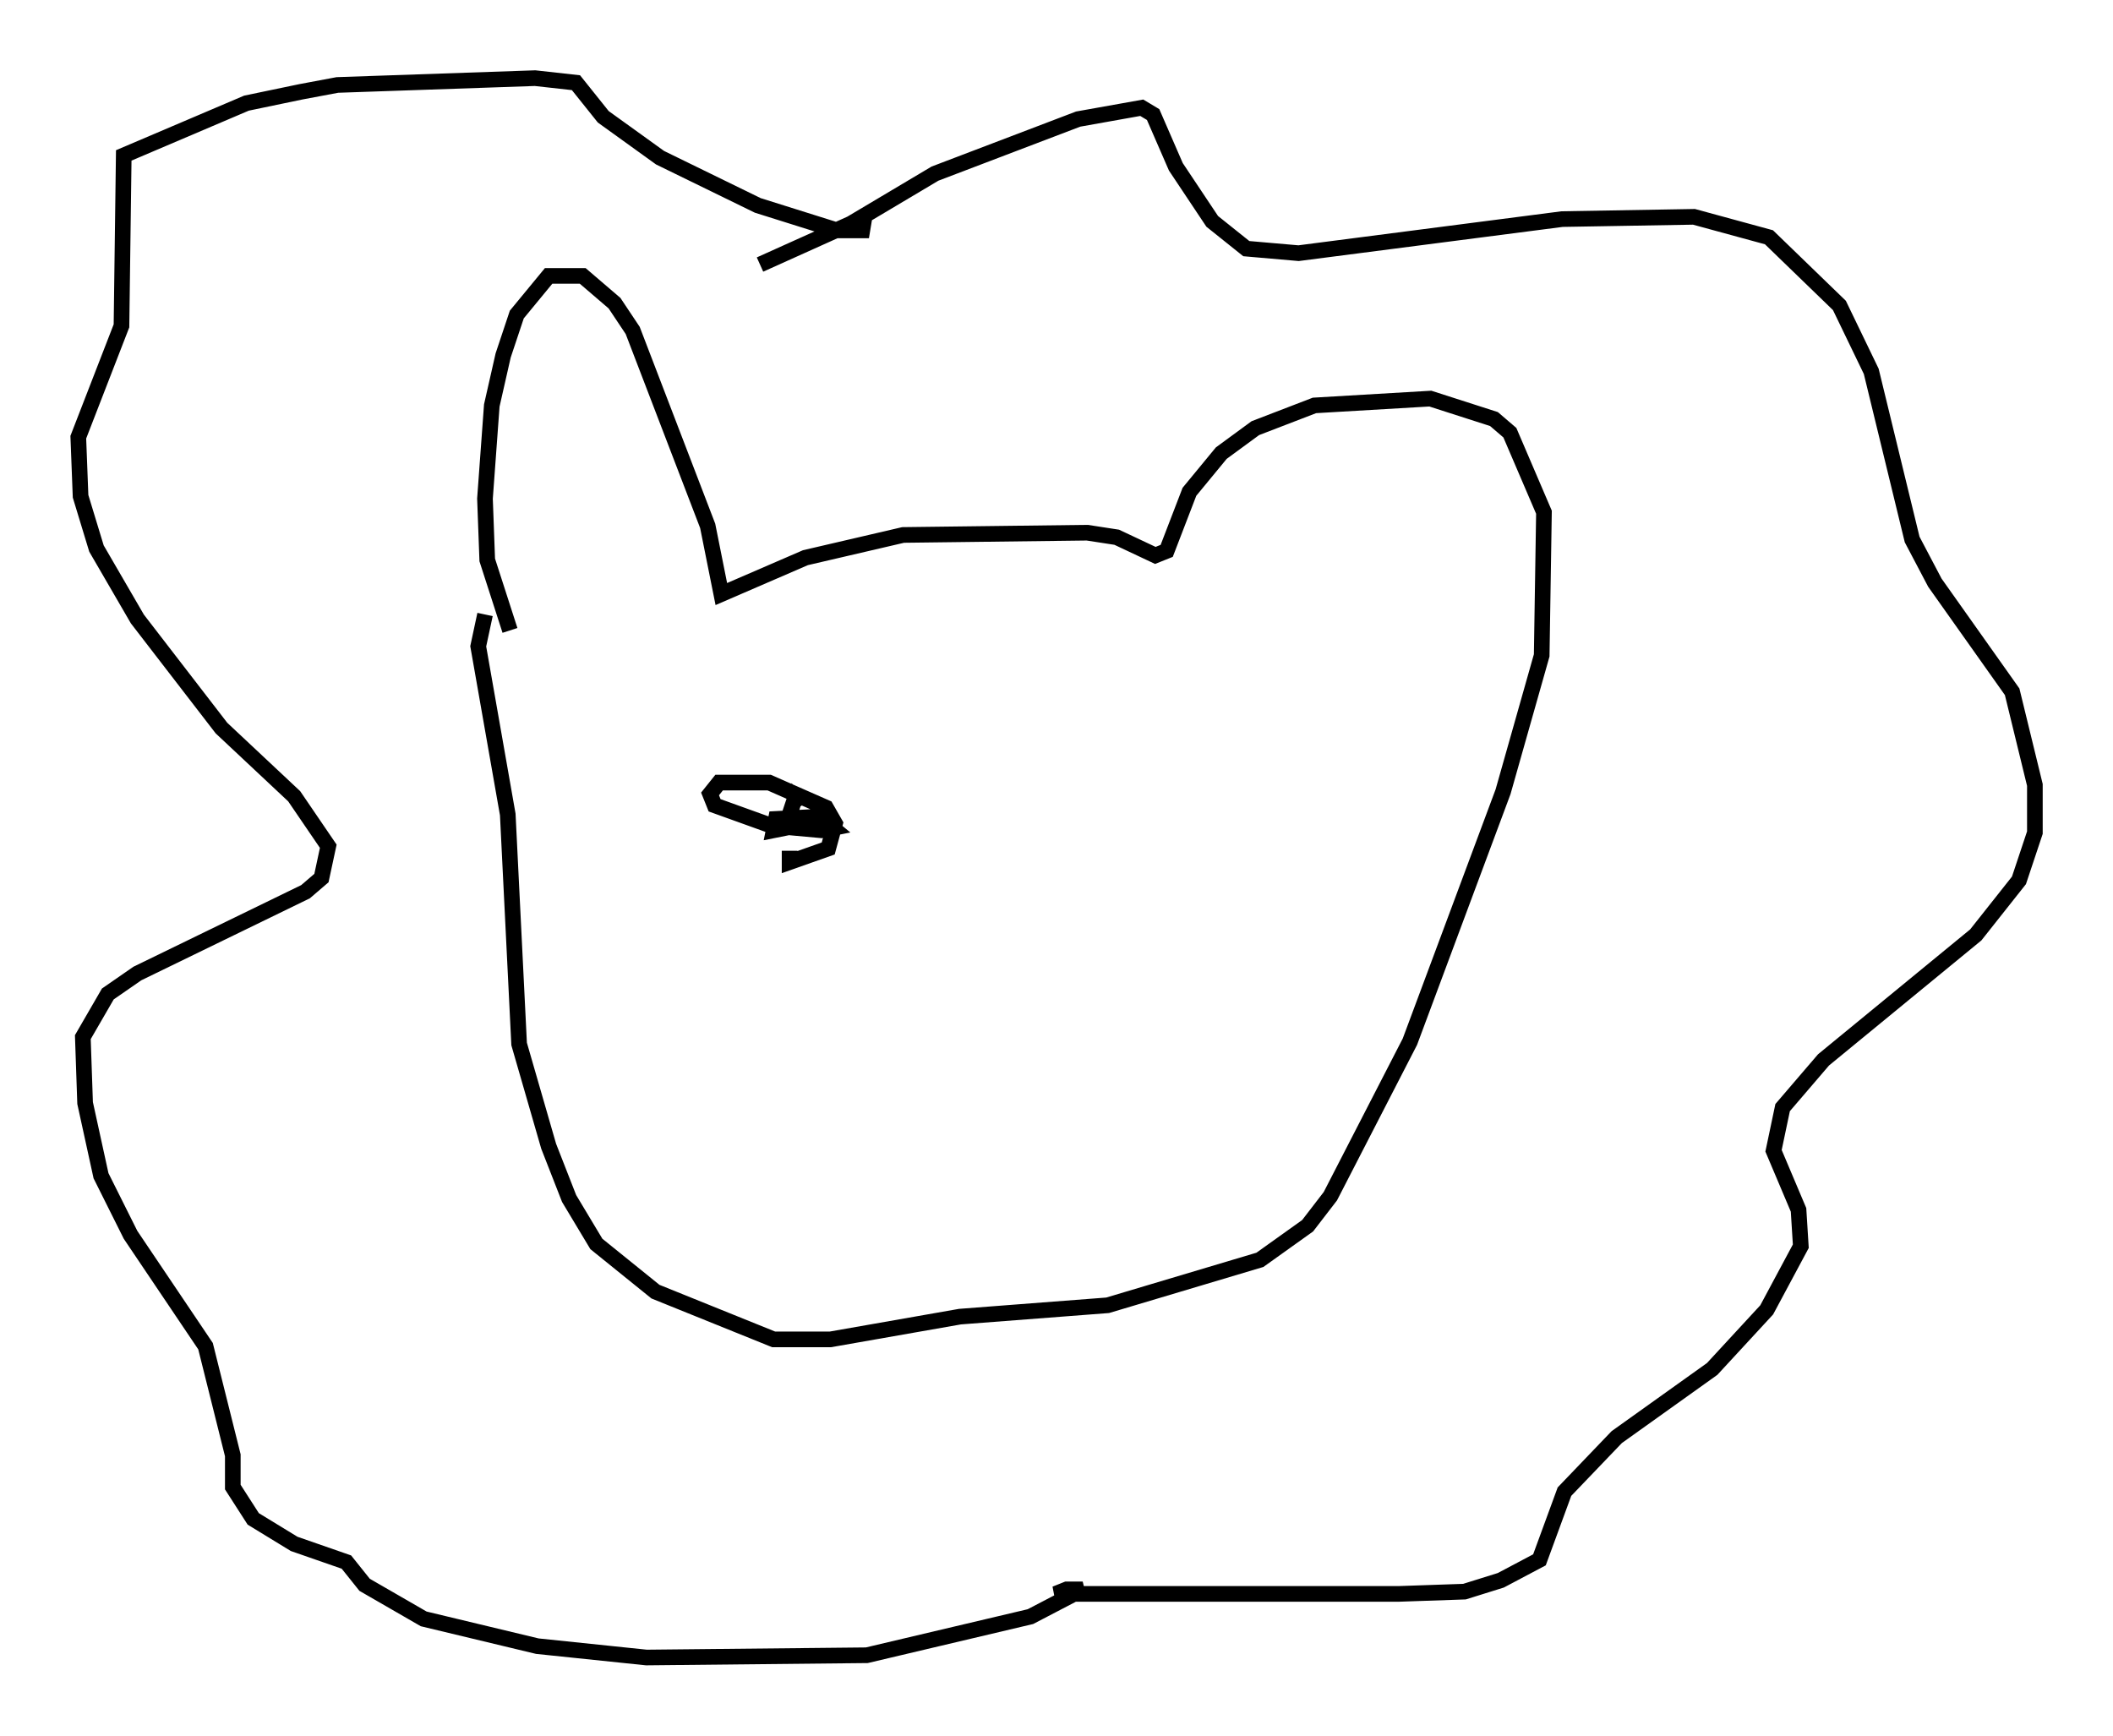 <?xml version="1.0" encoding="utf-8" ?>
<svg baseProfile="full" height="110.95" version="1.1" width="135.061" xmlns="http://www.w3.org/2000/svg" xmlns:ev="http://www.w3.org/2001/xml-events" xmlns:xlink="http://www.w3.org/1999/xlink"><defs /><rect fill="white" height="110.95" width="135.061" x="0" y="0" /><path d="M33.614, 42.039 m-1.017, -1.743 l-1.453, -4.503 -0.145, -3.922 l0.436, -5.955 0.726, -3.196 l0.872, -2.615 2.034, -2.469 l2.179, 0.0 2.034, 1.743 l1.162, 1.743 4.793, 12.492 l0.872, 4.358 5.374, -2.324 l6.246, -1.453 11.765, -0.145 l1.888, 0.291 2.469, 1.162 l0.726, -0.291 1.453, -3.777 l2.034, -2.469 2.179, -1.598 l3.777, -1.453 7.408, -0.436 l4.067, 1.307 1.017, 0.872 l2.179, 5.084 -0.145, 9.151 l-2.469, 8.715 -5.955, 15.978 l-5.084, 9.877 -1.453, 1.888 l-3.05, 2.179 -9.732, 2.905 l-9.441, 0.726 -8.279, 1.453 l-3.631, 0.0 -7.553, -3.05 l-3.777, -3.05 -1.743, -2.905 l-1.307, -3.341 -1.888, -6.536 l-0.726, -14.67 -1.888, -10.749 l0.436, -2.034 m17.575, -22.369 l5.81, -2.615 5.374, -3.196 l9.151, -3.486 4.067, -0.726 l0.726, 0.436 1.453, 3.341 l2.324, 3.486 2.179, 1.743 l3.341, 0.291 16.849, -2.179 l8.425, -0.145 4.793, 1.307 l4.503, 4.358 2.034, 4.212 l2.615, 10.749 1.453, 2.76 l4.939, 6.972 1.453, 5.955 l0.0, 3.05 -1.017, 3.05 l-2.76, 3.486 -9.732, 7.989 l-2.615, 3.05 -0.581, 2.76 l1.598, 3.777 0.145, 2.324 l-2.179, 4.067 -3.486, 3.777 l-6.101, 4.358 -3.341, 3.486 l-1.598, 4.358 -2.469, 1.307 l-2.324, 0.726 -4.212, 0.145 l-21.933, 0.0 0.726, -0.291 l1.017, 0.0 -3.341, 1.743 l-10.458, 2.469 -14.089, 0.145 l-6.972, -0.726 -7.263, -1.743 l-3.777, -2.179 -1.162, -1.453 l-3.341, -1.162 -2.615, -1.598 l-1.307, -2.034 0.0, -2.034 l-1.743, -6.972 -4.793, -7.117 l-1.888, -3.777 -1.017, -4.648 l-0.145, -4.212 1.598, -2.76 l1.888, -1.307 10.749, -5.229 l1.017, -0.872 0.436, -2.034 l-2.179, -3.196 -4.648, -4.358 l-5.374, -6.972 -2.615, -4.503 l-1.017, -3.341 -0.145, -3.777 l2.76, -7.117 0.145, -10.894 l7.844, -3.341 3.486, -0.726 l2.324, -0.436 12.637, -0.436 l2.615, 0.291 1.743, 2.179 l3.631, 2.615 6.246, 3.05 l5.084, 1.598 1.598, 0.0 l0.145, -0.872 m-4.793, 40.525 l0.0, 0.726 2.469, -0.872 l0.436, -1.598 -0.581, -1.017 l-3.631, -1.598 -3.196, 0.0 l-0.581, 0.726 0.291, 0.726 l3.631, 1.307 3.196, 0.291 l0.726, -0.145 -0.872, -0.726 l-2.76, 0.145 -0.145, 0.726 l0.726, -0.145 0.581, -1.743 l0.291, 0.436 " fill="none" stroke="black" stroke-width="1" /></svg>